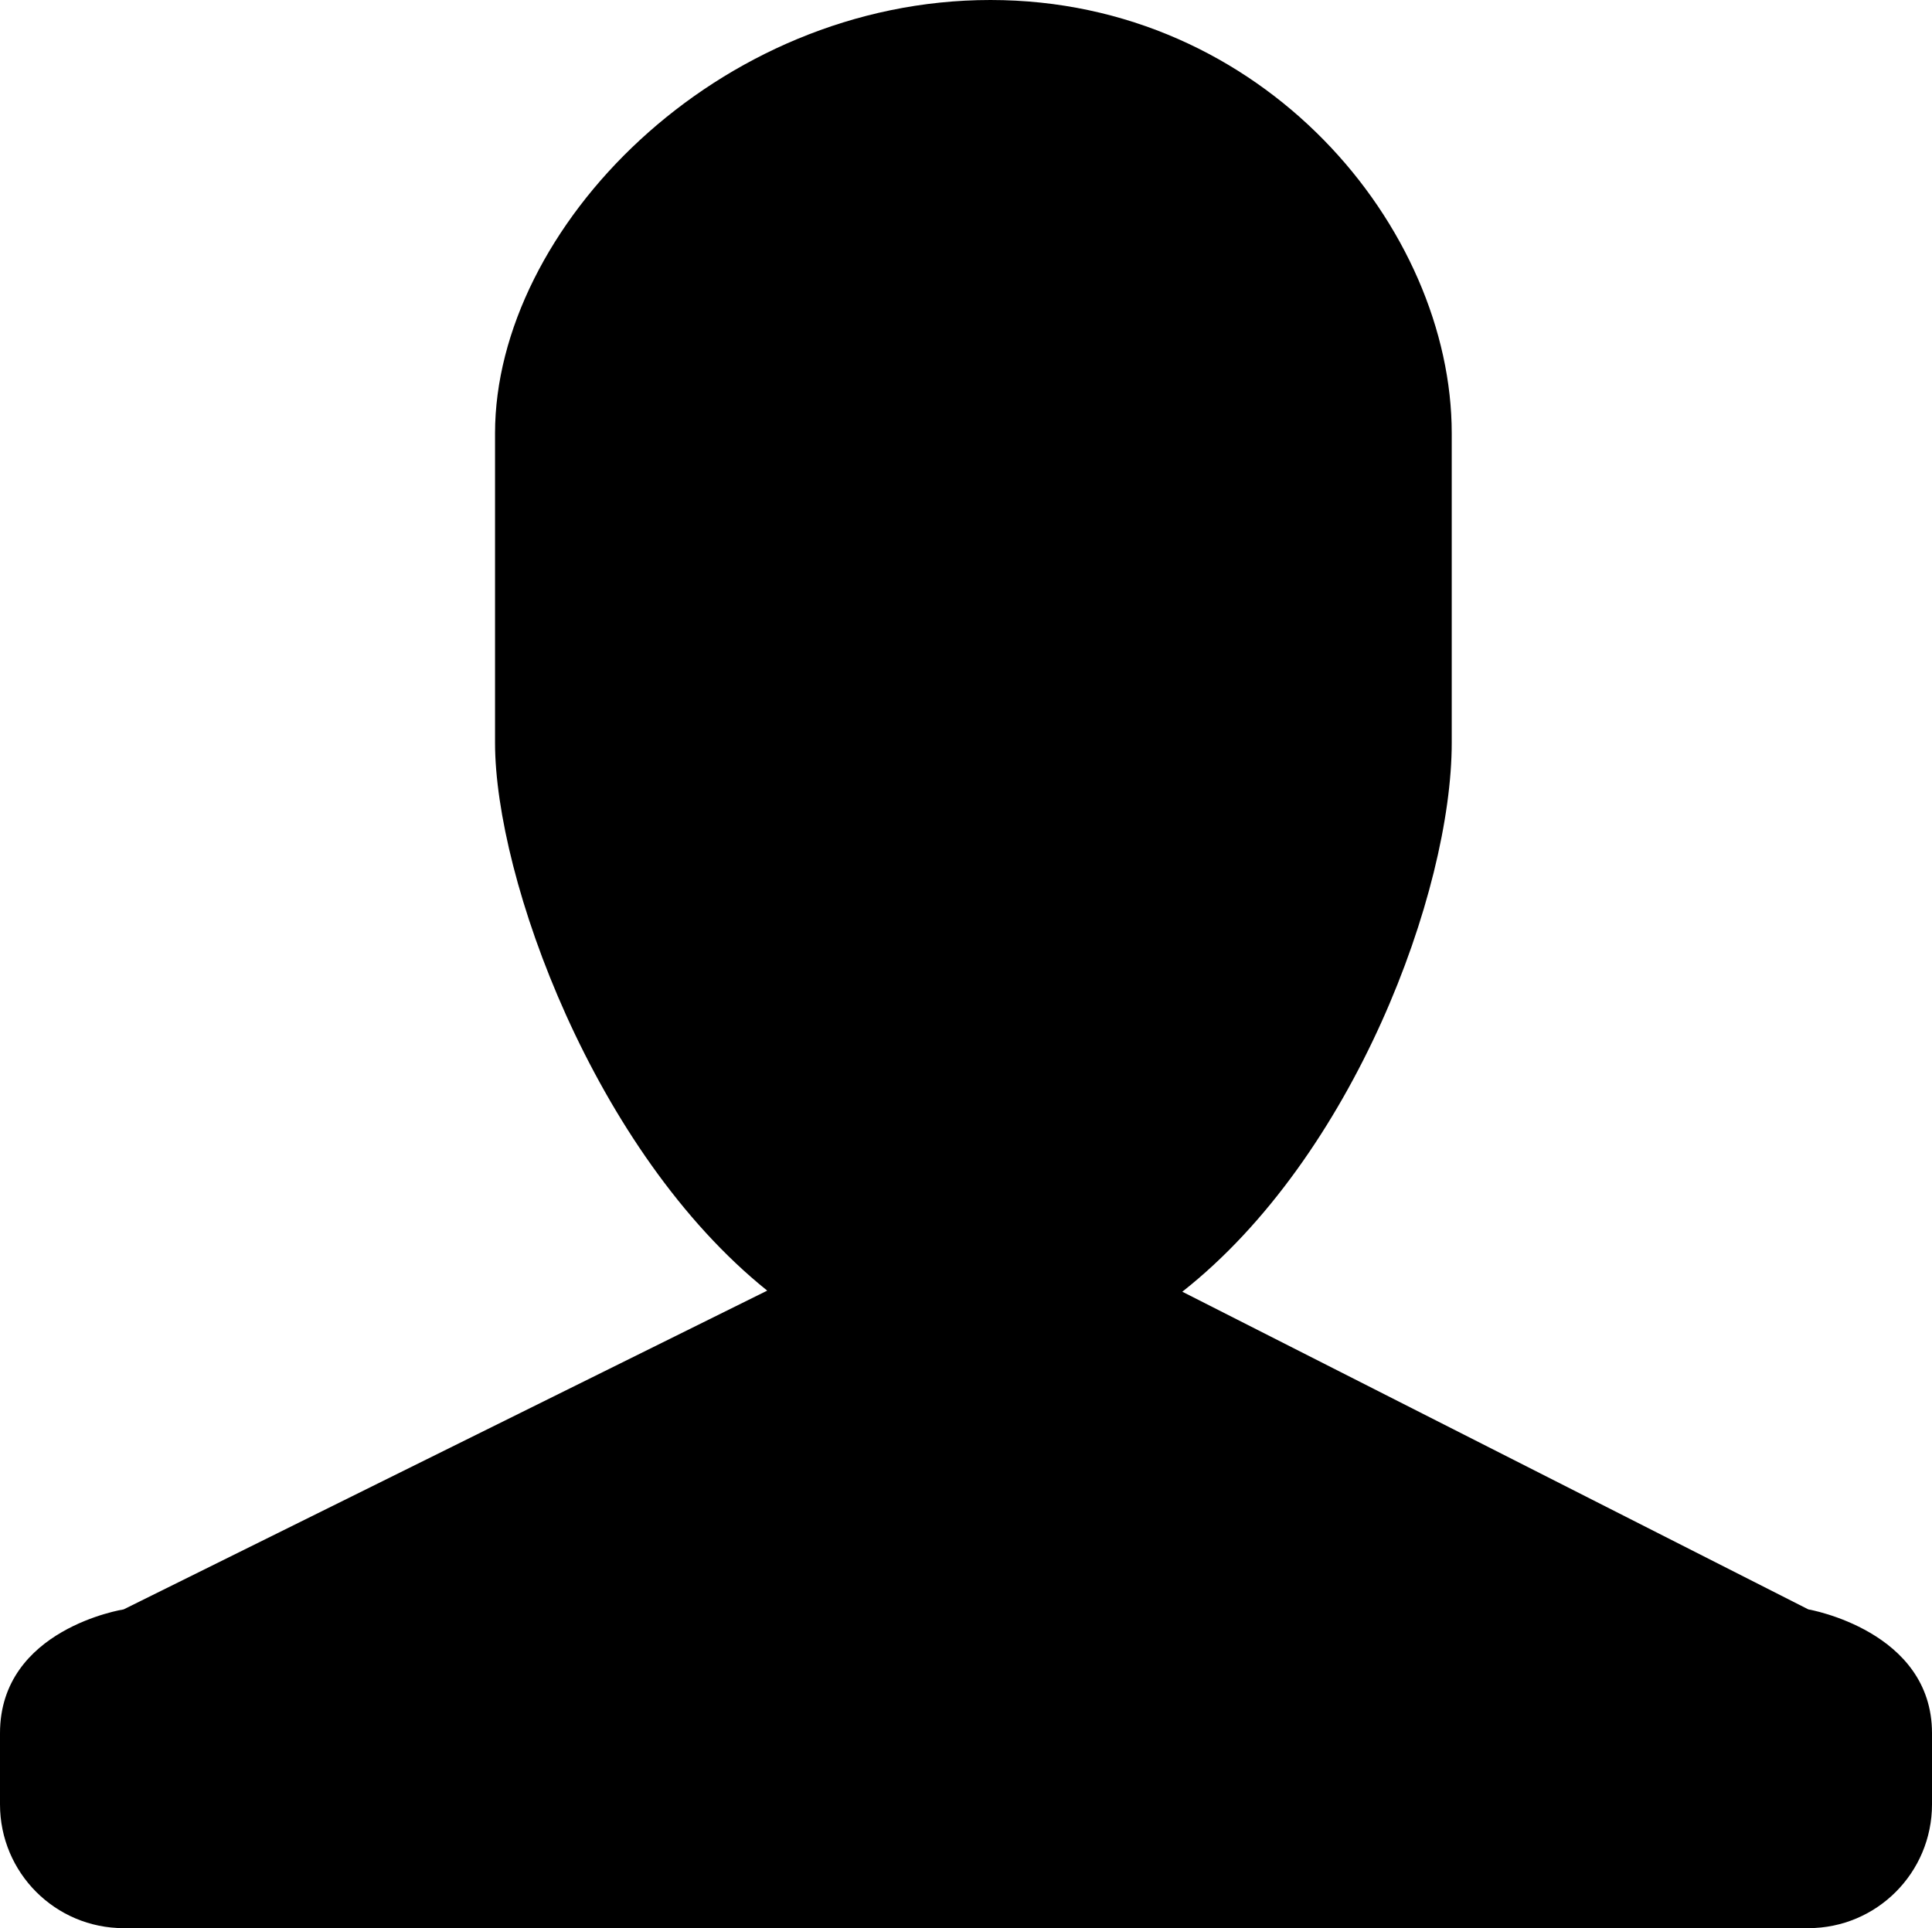 <svg xmlns="http://www.w3.org/2000/svg" xmlns:xlink="http://www.w3.org/1999/xlink" width="16.091px" height="16.06px" viewBox="0 0 16.091 16.06" xml:space="preserve">
<path class="icon-user-path" d="M15.061,16.06H1.03C0.461,16.06,0,15.599,0,15.029v-0.593
	c0-0.87,1.03-1.031,1.03-1.031L6.39,10.75C4.947,9.592,4.123,7.313,4.123,6.187V3.609C4.123,1.902,5.971,0,8.249,0
	c2.277,0,3.842,1.902,3.842,3.609v2.578c0,1.238-0.815,3.447-2.244,4.572l5.214,2.646c0,0,1.03,0.177,1.03,1.031v0.593
	C16.091,15.599,15.63,16.06,15.061,16.06z"/>
</svg>
